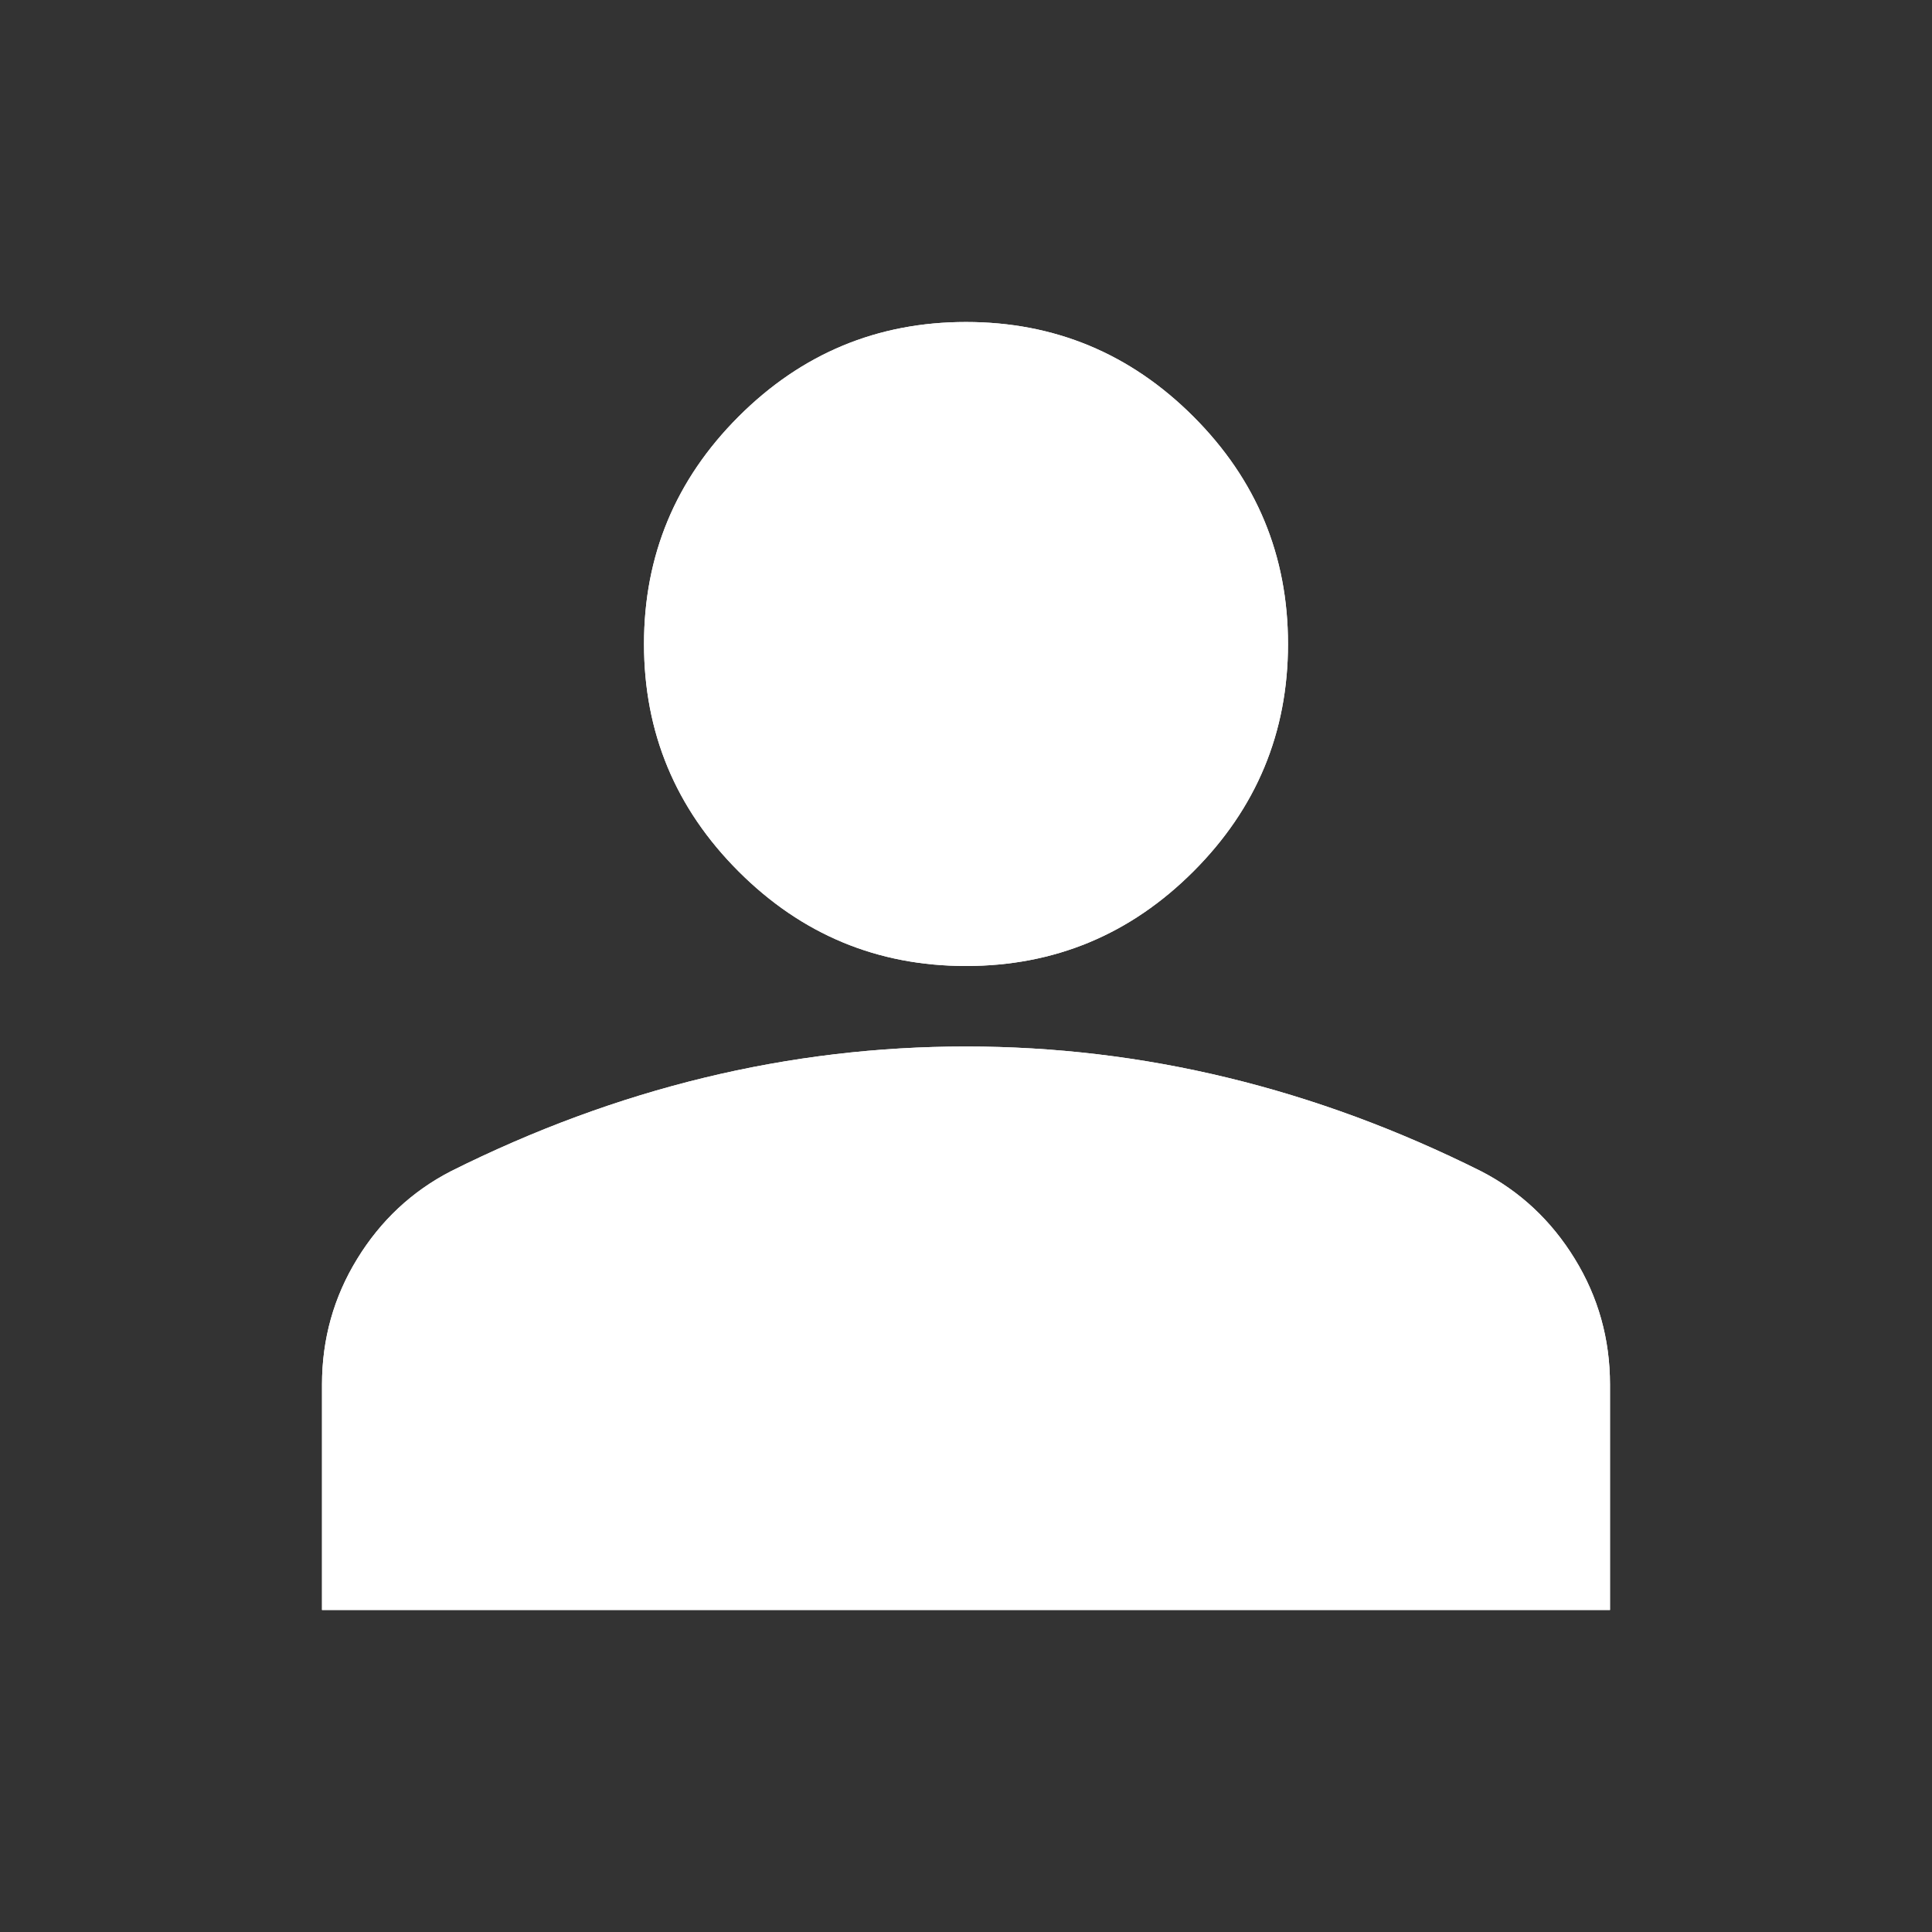 <svg width="120" height="120" viewBox="0 0 120 120" fill="none" xmlns="http://www.w3.org/2000/svg">
<rect x="0" y="0" width="120" height="120" fill="#333333" stroke="none"/>
<path d="M60 60C54.5 60 49.792 58.042 45.875 54.125C41.958 50.208 40 45.5 40 40C40 34.5 41.958 29.792 45.875 25.875C49.792 21.958 54.5 20 60 20C65.5 20 70.208 21.958 74.125 25.875C78.042 29.792 80 34.5 80 40C80 45.5 78.042 50.208 74.125 54.125C70.208 58.042 65.5 60 60 60ZM20 100V86C20 83.167 20.729 80.562 22.188 78.188C23.646 75.812 25.583 74 28 72.75C33.167 70.167 38.417 68.229 43.75 66.938C49.083 65.646 54.5 65 60 65C65.5 65 70.917 65.646 76.25 66.938C81.583 68.229 86.833 70.167 92 72.75C94.417 74 96.354 75.812 97.812 78.188C99.271 80.562 100 83.167 100 86V100H20Z" fill="white"/>
<path d="M60 60C54.5 60 49.792 58.042 45.875 54.125C41.958 50.208 40 45.5 40 40C40 34.5 41.958 29.792 45.875 25.875C49.792 21.958 54.5 20 60 20C65.5 20 70.208 21.958 74.125 25.875C78.042 29.792 80 34.5 80 40C80 45.5 78.042 50.208 74.125 54.125C70.208 58.042 65.5 60 60 60ZM20 100V86C20 83.167 20.729 80.562 22.188 78.188C23.646 75.812 25.583 74 28 72.75C33.167 70.167 38.417 68.229 43.75 66.938C49.083 65.646 54.5 65 60 65C65.5 65 70.917 65.646 76.25 66.938C81.583 68.229 86.833 70.167 92 72.75C94.417 74 96.354 75.812 97.812 78.188C99.271 80.562 100 83.167 100 86V100H20Z" fill="white"/>
</svg>
